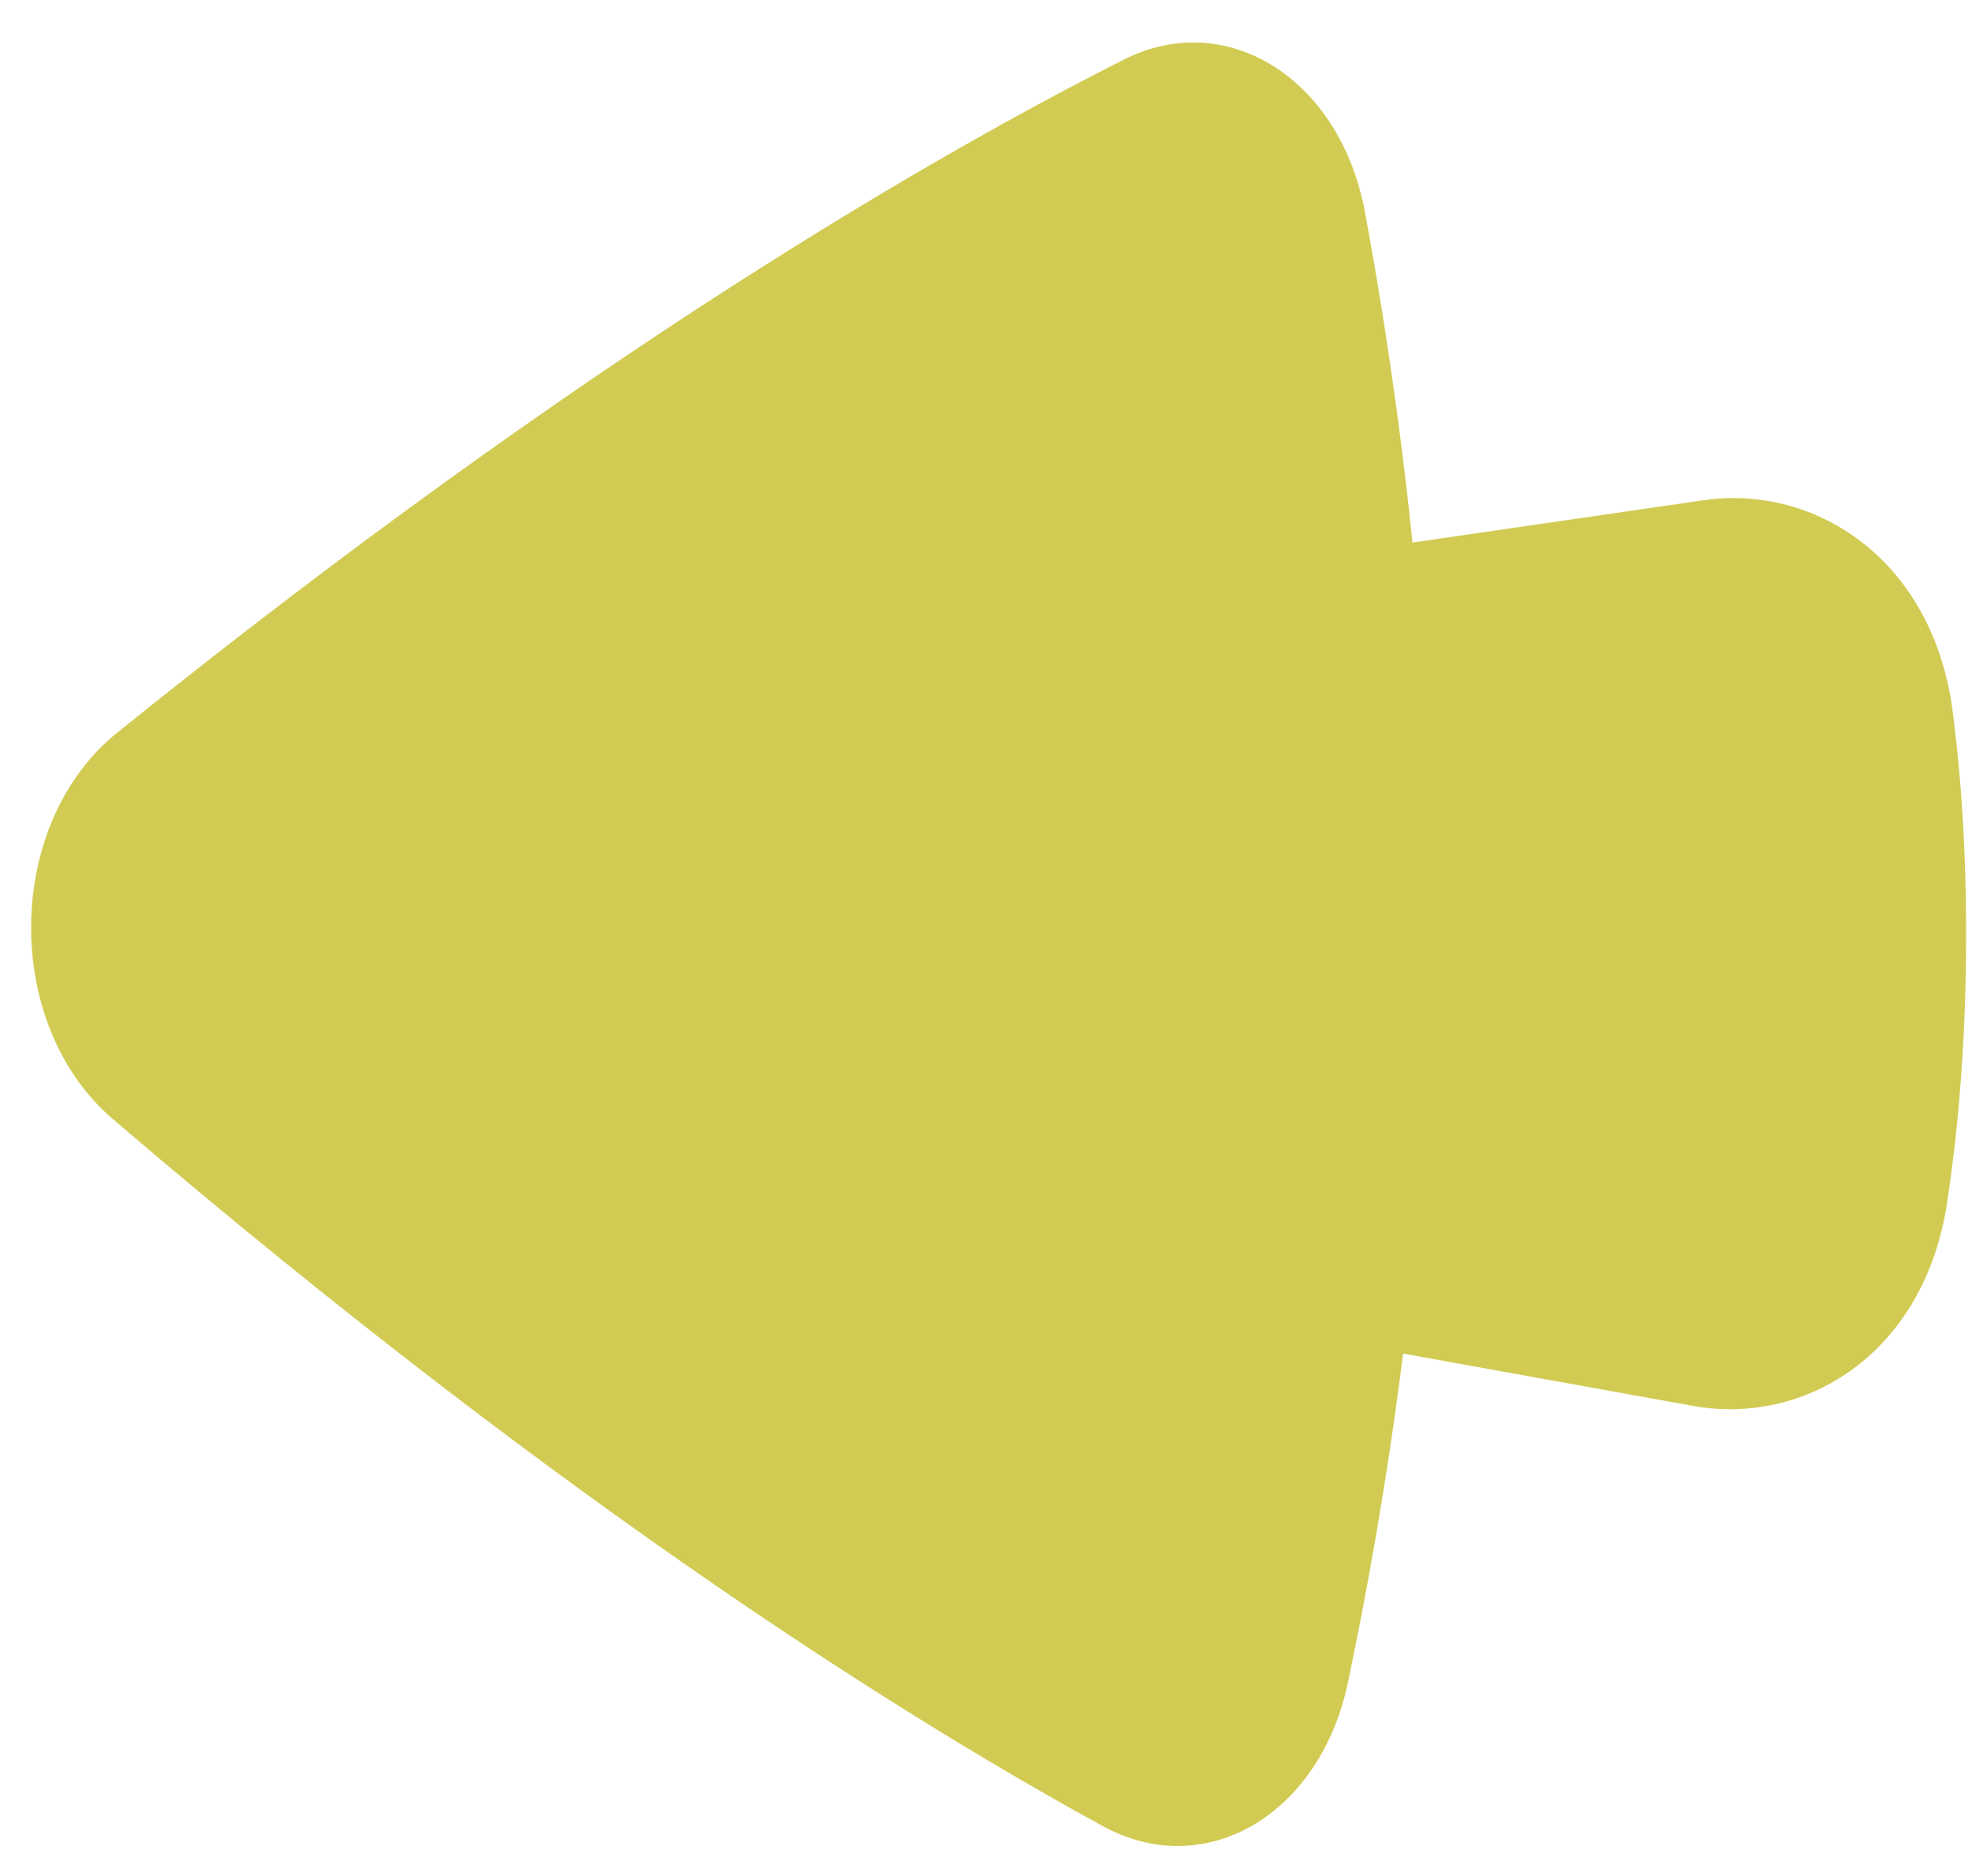 <svg width="41" height="39" viewBox="0 0 41 39" fill="none" xmlns="http://www.w3.org/2000/svg">
<path id="Vector" d="M2.437 15.23C0.09 17.122 0.042 21.292 2.345 23.263C11.958 31.49 19.21 35.935 22.943 37.969C25.059 39.122 27.445 37.728 28.024 34.98C28.399 33.202 28.831 30.849 29.172 28.139L35.202 29.227C37.509 29.643 40.002 28.168 40.483 25C40.69 23.641 40.852 21.944 40.875 19.909C40.899 17.873 40.776 16.171 40.601 14.806C40.192 11.623 37.735 10.063 35.419 10.399L29.367 11.279C29.088 8.559 28.71 6.191 28.377 4.401C27.861 1.635 25.508 0.159 23.366 1.239C19.588 3.144 12.237 7.337 2.437 15.23Z" fill="#D1CB53"/>
</svg>
